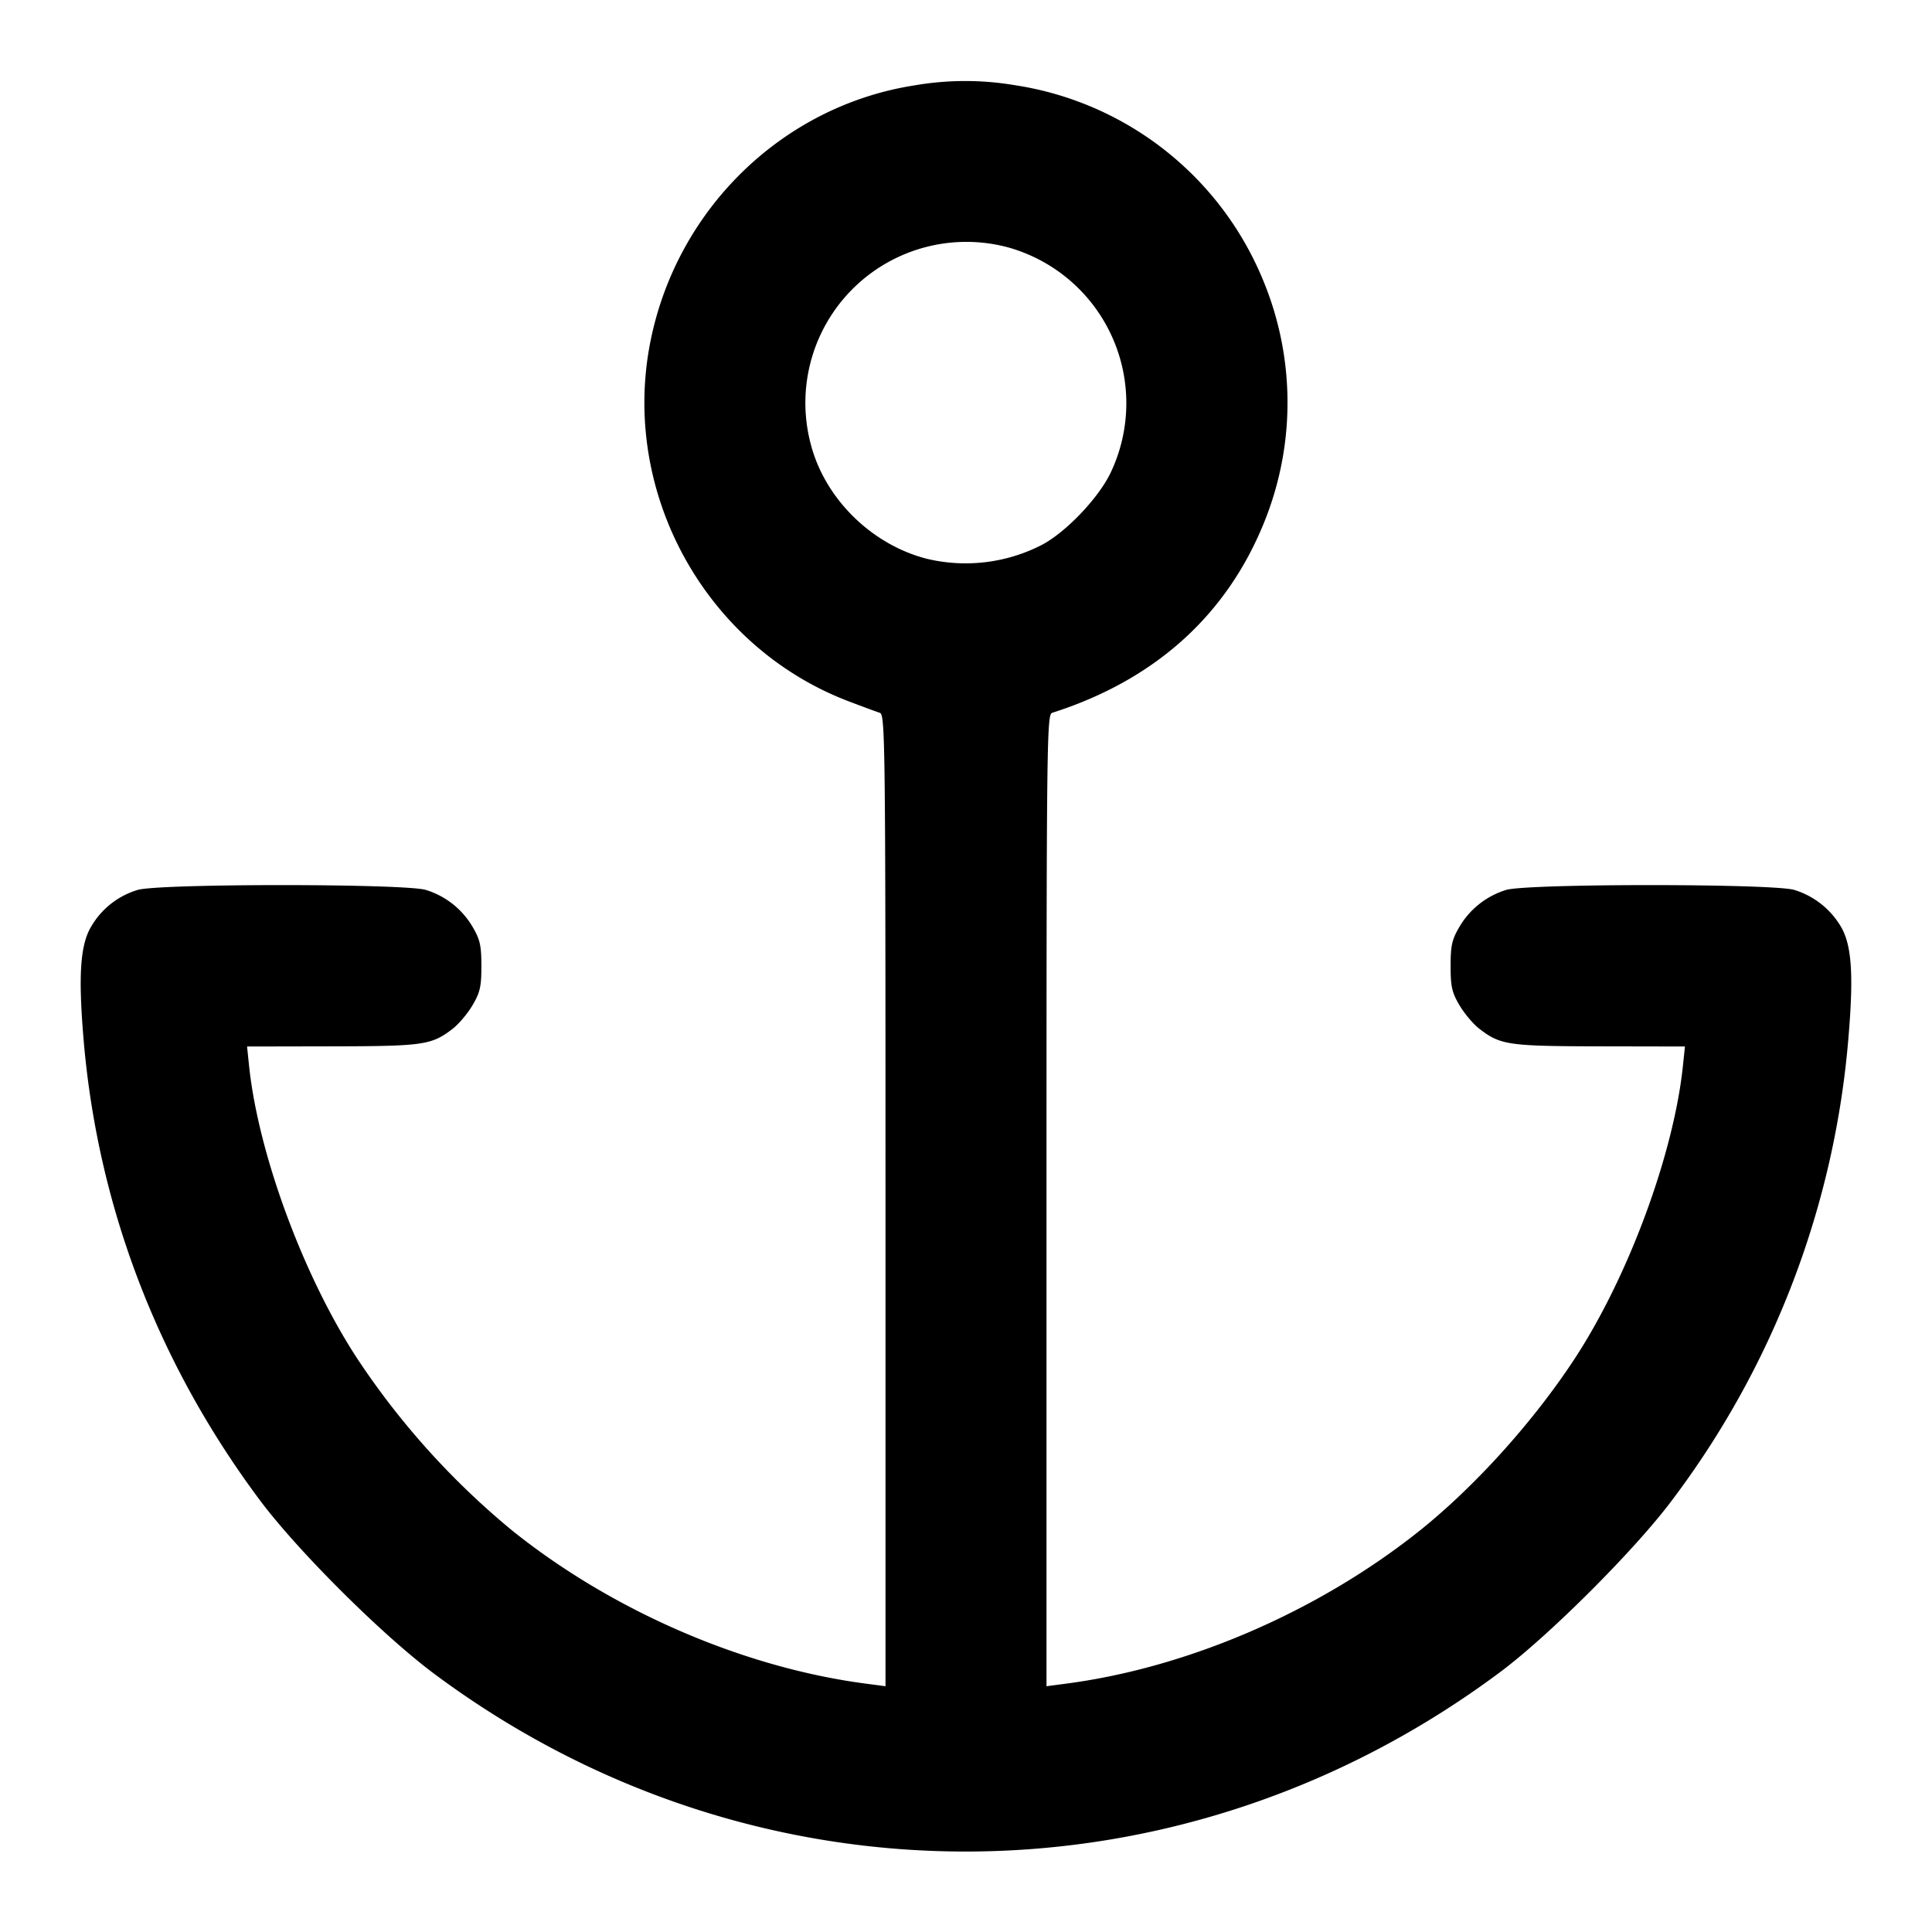 <svg xmlns="http://www.w3.org/2000/svg" width="24" height="24" fill="none" stroke="currentColor" stroke-linecap="round" stroke-linejoin="round" stroke-width="2"><path fill="#000" fill-rule="evenodd" stroke="none" d="M11.358 1.061c-1.627.254-2.941 1.523-3.275 3.166-.383 1.878.673 3.804 2.457 4.484.176.067.352.132.39.144.066.021.07.345.07 6.057v6.035l-.25-.033c-1.518-.2-3.141-.903-4.38-1.895a9.7 9.7 0 0 1-1.93-2.139c-.667-1.017-1.232-2.545-1.346-3.641L3.069 13l1.055-.002c1.135-.002 1.235-.016 1.495-.215.077-.058.189-.191.25-.294.095-.161.111-.233.111-.489 0-.254-.017-.328-.108-.484a1.02 1.02 0 0 0-.582-.461c-.264-.08-3.316-.08-3.58 0a1 1 0 0 0-.579.458c-.134.227-.159.602-.094 1.384.173 2.08.919 4.033 2.189 5.736.475.636 1.527 1.683 2.174 2.164 3.964 2.948 9.266 2.937 13.237-.027.609-.454 1.679-1.524 2.133-2.133a11.04 11.04 0 0 0 2.192-5.746c.066-.782.041-1.15-.093-1.379a1.02 1.02 0 0 0-.579-.457c-.264-.08-3.316-.08-3.58 0a1.02 1.02 0 0 0-.582.461c-.091.156-.108.23-.108.484 0 .256.016.328.111.489.061.103.173.236.25.294.26.199.36.213 1.495.215l1.055.002-.025.239c-.114 1.096-.679 2.624-1.346 3.641-.522.796-1.263 1.613-1.96 2.163-1.249.985-2.849 1.673-4.35 1.871l-.25.033v-6.035c0-5.712.004-6.036.07-6.057 1.272-.405 2.167-1.209 2.634-2.367a3.96 3.96 0 0 0 .001-2.972 3.98 3.98 0 0 0-3.1-2.458 3.7 3.7 0 0 0-1.247.003m1.165 2.012a2.01 2.01 0 0 1 1.27 2.807c-.155.318-.566.745-.863.895a2.07 2.07 0 0 1-1.422.165c-.685-.178-1.259-.746-1.435-1.417a2 2 0 0 1 2.45-2.45"/></svg>